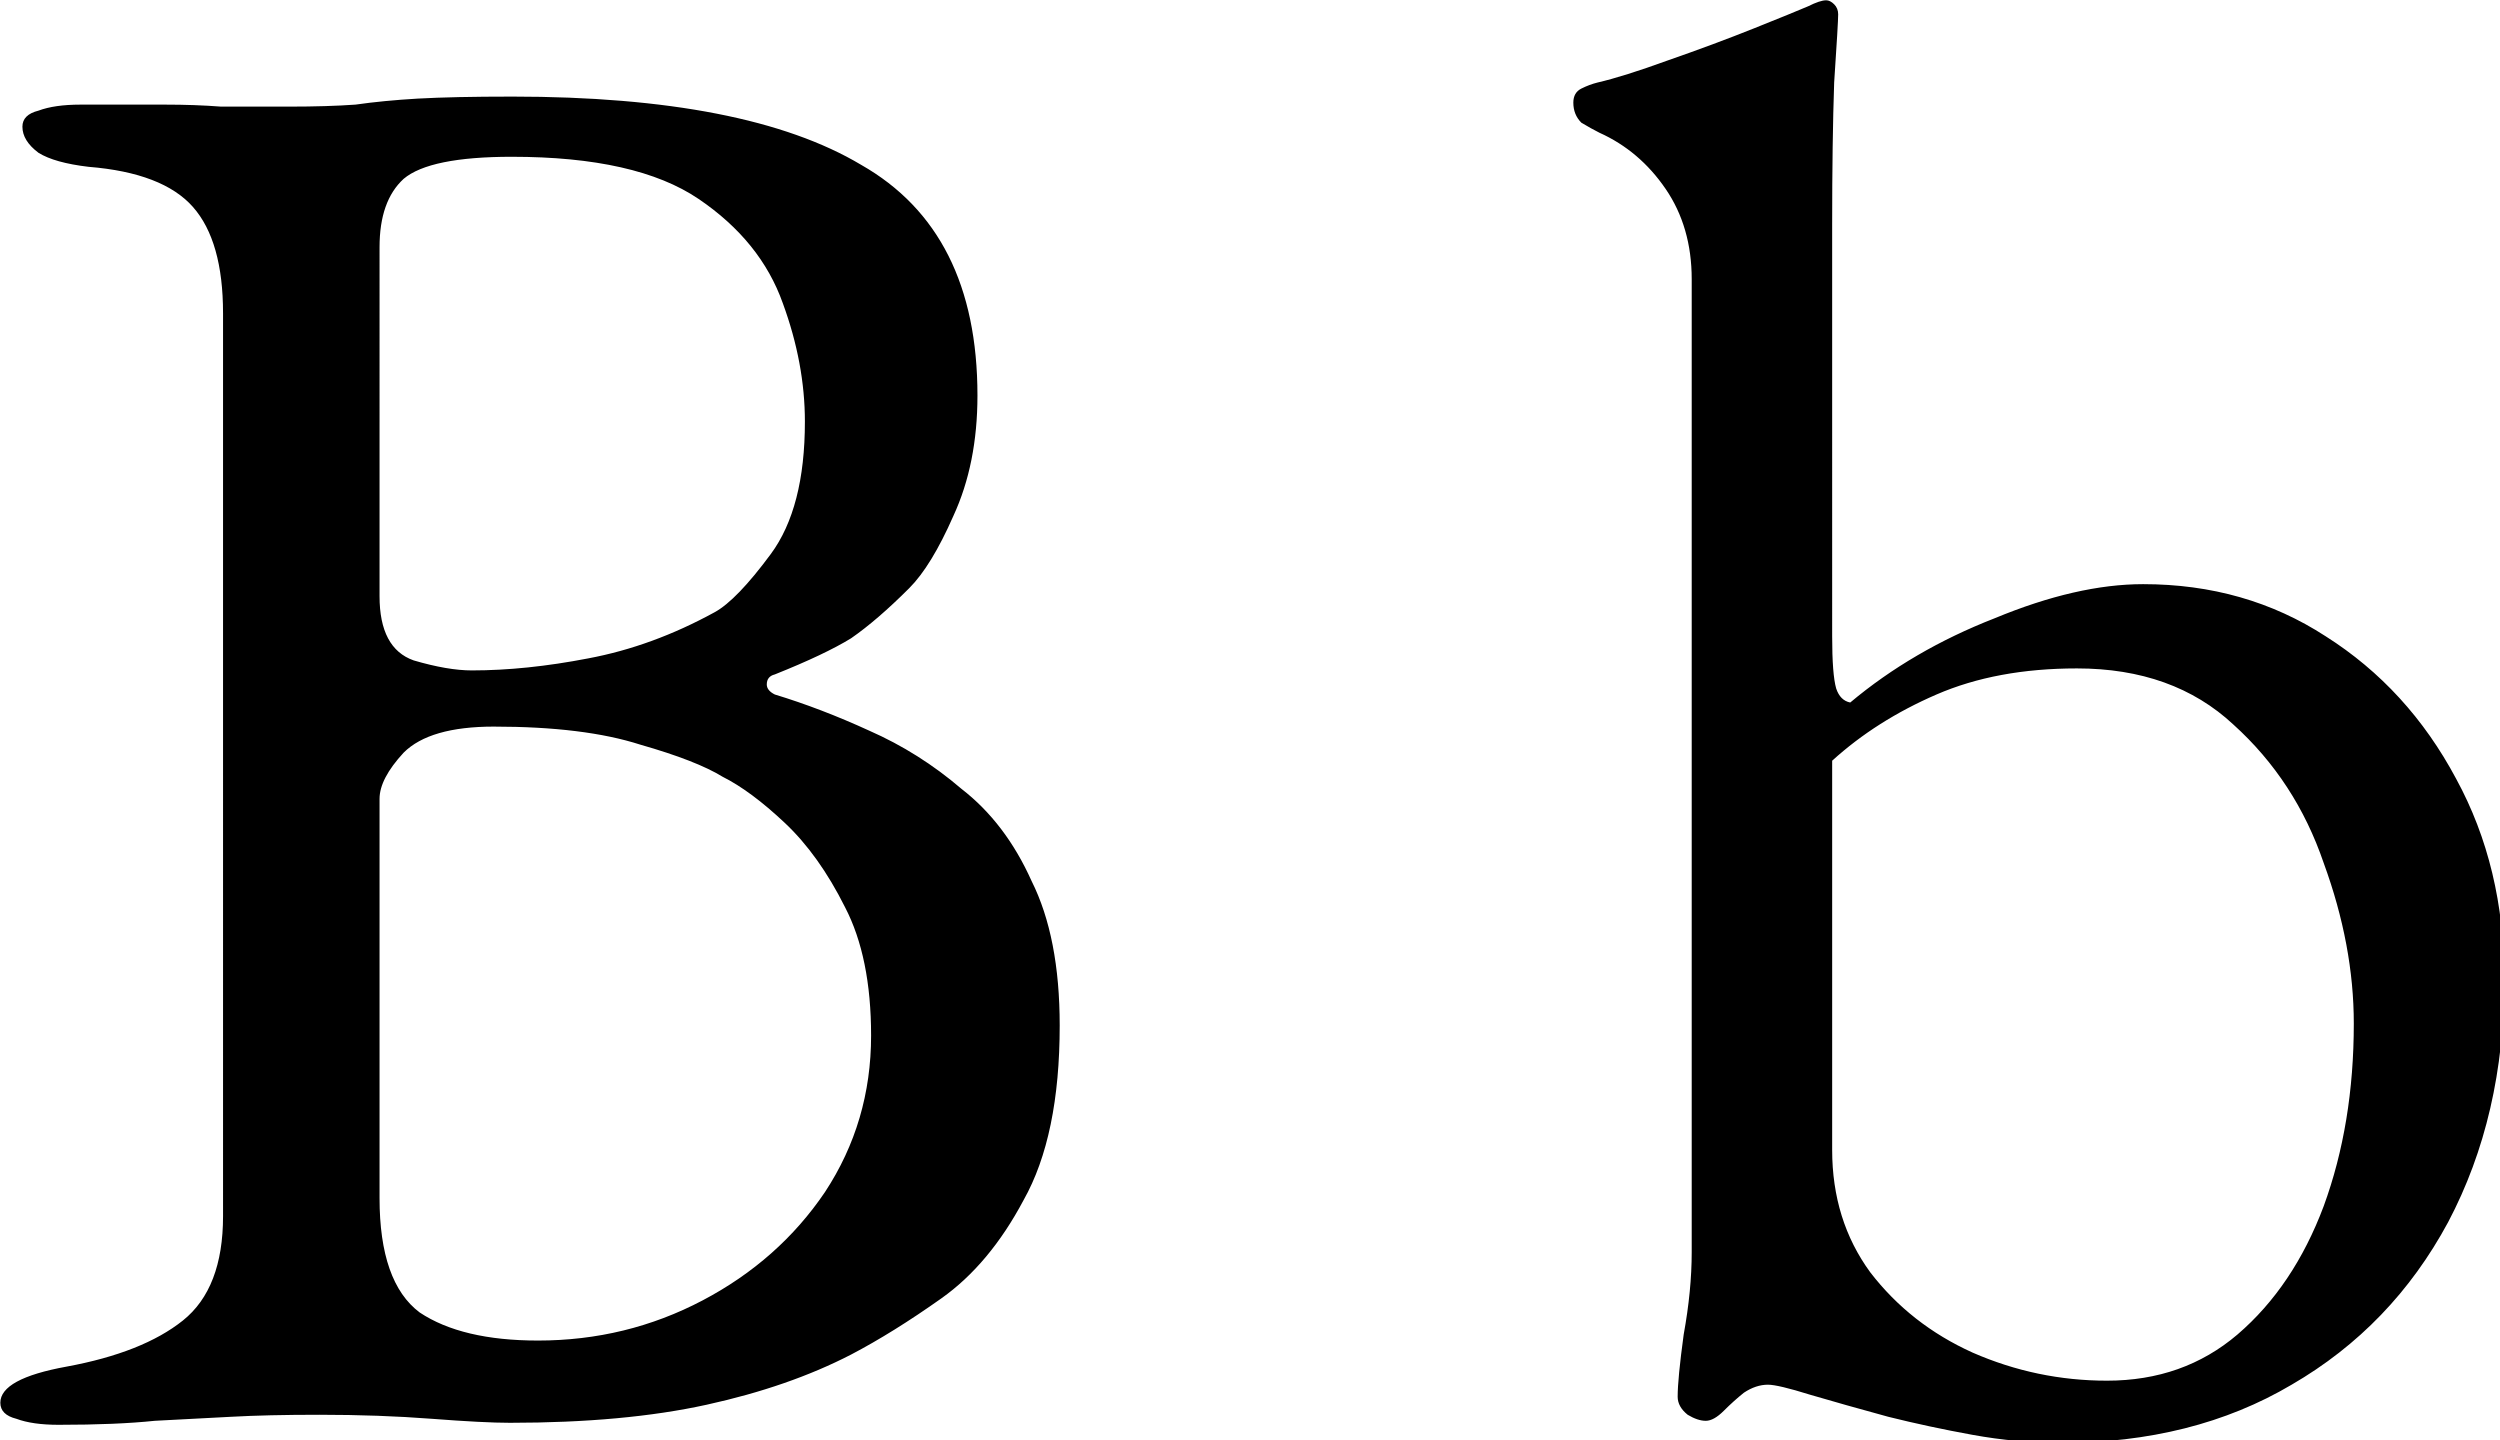 <?xml version="1.0" encoding="UTF-8" standalone="no"?>
<!-- Created with Inkscape (http://www.inkscape.org/) -->

<svg
   xmlns:dc="http://purl.org/dc/elements/1.1/"
   xmlns:cc="http://creativecommons.org/ns#"
   xmlns:rdf="http://www.w3.org/1999/02/22-rdf-syntax-ns#"
   xmlns:svg="http://www.w3.org/2000/svg"
   xmlns="http://www.w3.org/2000/svg"
   xmlns:sodipodi="http://sodipodi.sourceforge.net/DTD/sodipodi-0.dtd"
   xmlns:inkscape="http://www.inkscape.org/namespaces/inkscape"
   viewBox="0 0 96.818 55.779"
   version="1.1"
   id="letraB"
   inkscape:version="0.92.5 (2060ec1f9f, 2020-04-08)"
   sodipodi:docname="B.svg">
  <defs
     id="defs2" />
  <sodipodi:namedview
     id="base"
     pagecolor="#ffffff"
     bordercolor="#666666"
     borderopacity="1.0"
     inkscape:pageopacity="0.0"
     inkscape:pageshadow="2"
     inkscape:zoom="1.1176863"
     inkscape:cx="172.67836"
     inkscape:cy="44.275031"
     inkscape:document-units="mm"
     inkscape:current-layer="layer1"
     showgrid="false"
     fit-margin-top="0"
     fit-margin-left="0"
     fit-margin-right="0"
     fit-margin-bottom="0"
     inkscape:window-width="1440"
     inkscape:window-height="828"
     inkscape:window-x="0"
     inkscape:window-y="0"
     inkscape:window-maximized="1" />
  <g
     inkscape:label="Capa 1"
     inkscape:groupmode="layer"
     id="layer1"
     transform="translate(-55.214,-109.275)">
    <path
       style="font-style:normal;font-variant:normal;font-weight:normal;font-stretch:normal;font-size:77.579px;line-height:1.25;font-family:'EB Garamond';-inkscape-font-specification:'EB Garamond';letter-spacing:0px;word-spacing:0px;fill-opacity:1;stroke:none;stroke-width:1"
       d="m 297.004,28.088 c -0.586,0 -1.466,0.292 -2.639,0.879 -1.368,0.586 -4.007,1.663 -7.916,3.227 -3.909,1.564 -8.112,3.126 -12.607,4.689 -4.3,1.564 -7.723,2.64 -10.264,3.227 -0.782,0.195 -1.564,0.488 -2.346,0.879 -0.782,0.391 -1.172,1.075 -1.172,2.053 0,1.173 0.39,2.15 1.172,2.932 0.977,0.586 1.857,1.076 2.639,1.467 3.909,1.759 7.135,4.495 9.676,8.209 2.541,3.714 3.812,8.113 3.812,13.195 v 142.207 c 0,3.714 -0.39,7.721 -1.172,12.021 -0.586,4.3 -0.881,7.331 -0.881,9.09 0,0.977 0.489,1.857 1.467,2.639 0.977,0.586 1.857,0.881 2.639,0.881 0.782,0 1.661,-0.489 2.639,-1.467 0.977,-0.977 1.954,-1.857 2.932,-2.639 1.173,-0.782 2.347,-1.172 3.52,-1.172 0.977,0 3.029,0.487 6.156,1.465 3.323,0.977 7.135,2.054 11.436,3.227 3.909,0.977 8.014,1.857 12.314,2.639 4.3,0.782 8.602,1.172 12.902,1.172 12.901,0 24.141,-2.833 33.719,-8.502 9.774,-5.669 17.398,-13.587 22.871,-23.752 5.473,-10.36 8.209,-22.186 8.209,-35.479 0,-10.947 -2.346,-20.719 -7.037,-29.32 -4.691,-8.796 -11.044,-15.736 -19.059,-20.818 -7.819,-5.082 -16.712,-7.623 -26.682,-7.623 -6.451,0 -13.683,1.661 -21.697,4.984 -8.014,3.128 -15.052,7.232 -21.111,12.314 -0.977,-0.195 -1.662,-0.88 -2.053,-2.053 -0.391,-1.368 -0.586,-3.909 -0.586,-7.623 V 60.928 c 0,-8.21 0.098,-15.15 0.293,-20.818 0.391,-5.864 0.586,-9.187 0.586,-9.969 0,-0.586 -0.195,-1.076 -0.586,-1.467 -0.391,-0.391 -0.783,-0.586 -1.174,-0.586 z M 104.951,42.162 c -5.669,0 -10.263,0.098 -13.781,0.293 -3.323,0.195 -6.353,0.488 -9.09,0.879 -2.737,0.195 -5.962,0.293 -9.676,0.293 h -9.969 c -2.541,-0.195 -5.277,-0.293 -8.209,-0.293 H 41.91 c -2.541,0 -4.592,0.294 -6.156,0.881 -1.564,0.391 -2.346,1.173 -2.346,2.346 0,1.368 0.782,2.638 2.346,3.811 1.564,0.977 4.007,1.662 7.33,2.053 7.233,0.586 12.314,2.542 15.246,5.865 2.932,3.323 4.398,8.502 4.398,15.539 V 205.773 c 0,7.037 -1.954,12.12 -5.863,15.248 -3.909,3.128 -9.578,5.374 -17.006,6.742 -6.451,1.173 -9.678,2.934 -9.678,5.279 0,1.173 0.782,1.955 2.346,2.346 1.564,0.586 3.617,0.879 6.158,0.879 5.669,0 10.36,-0.195 14.074,-0.586 3.909,-0.195 7.624,-0.39 11.143,-0.586 3.519,-0.195 7.818,-0.295 12.9,-0.295 5.864,0 11.338,0.197 16.42,0.588 5.082,0.391 8.894,0.586 11.436,0.586 11.142,0 20.72,-0.879 28.734,-2.639 8.014,-1.759 15.052,-4.202 21.111,-7.33 4.105,-2.15 8.504,-4.888 13.195,-8.211 4.691,-3.323 8.698,-8.112 12.021,-14.367 3.519,-6.255 5.277,-14.759 5.277,-25.51 0,-8.601 -1.369,-15.638 -4.105,-21.111 -2.541,-5.669 -5.961,-10.163 -10.262,-13.486 -4.105,-3.519 -8.601,-6.354 -13.488,-8.504 -4.691,-2.15 -9.285,-3.909 -13.781,-5.277 -0.782,-0.391 -1.172,-0.88 -1.172,-1.467 0,-0.782 0.39,-1.269 1.172,-1.465 4.887,-1.955 8.601,-3.716 11.143,-5.279 2.541,-1.759 5.376,-4.202 8.504,-7.33 2.15,-2.15 4.301,-5.668 6.451,-10.555 2.346,-5.082 3.518,-10.948 3.518,-17.594 0,-16.029 -5.668,-27.268 -17.006,-33.719 -11.142,-6.646 -28.149,-9.969 -51.02,-9.969 z m 0,8.795 c 12.119,0 21.21,2.053 27.27,6.158 6.06,4.105 10.164,9.188 12.314,15.248 2.15,5.864 3.225,11.63 3.225,17.299 0,8.405 -1.661,14.856 -4.984,19.352 -3.323,4.496 -6.059,7.331 -8.209,8.504 -6.06,3.323 -12.217,5.571 -18.473,6.744 -6.06,1.173 -11.728,1.758 -17.006,1.758 -2.346,0 -5.181,-0.487 -8.504,-1.465 -3.323,-1.173 -4.984,-4.3 -4.984,-9.383 V 64.152 c 0,-4.496 1.172,-7.819 3.518,-9.969 2.541,-2.15 7.82,-3.227 15.834,-3.227 z m 228.705,74.77 c 9.383,0 17.007,2.738 22.871,8.211 6.06,5.473 10.457,12.216 13.193,20.23 2.932,8.014 4.398,15.834 4.398,23.457 0,9.774 -1.466,18.667 -4.398,26.682 -2.932,7.819 -7.134,14.074 -12.607,18.766 -5.278,4.496 -11.631,6.744 -19.059,6.744 -6.842,0 -13.391,-1.367 -19.646,-4.104 -6.06,-2.737 -11.044,-6.646 -14.953,-11.729 -3.714,-5.082 -5.57,-11.045 -5.57,-17.887 v -56.883 c 4.3,-3.909 9.382,-7.135 15.246,-9.676 5.864,-2.541 12.706,-3.812 20.525,-3.812 z m -231.344,8.504 c 8.796,0 15.931,0.879 21.404,2.639 5.473,1.564 9.48,3.128 12.021,4.691 2.737,1.368 5.767,3.617 9.09,6.744 3.323,3.128 6.256,7.232 8.797,12.314 2.541,4.887 3.811,11.142 3.811,18.766 0,8.405 -2.246,16.029 -6.742,22.871 -4.496,6.646 -10.459,11.923 -17.887,15.832 -7.428,3.909 -15.442,5.865 -24.043,5.865 -7.428,0 -13.196,-1.369 -17.301,-4.105 -3.909,-2.932 -5.863,-8.503 -5.863,-16.713 v -58.35 c 0,-1.955 1.172,-4.203 3.518,-6.744 2.541,-2.541 6.94,-3.811 13.195,-3.811 z"
       transform="matrix(0.265,0,0,0.265,47.229,101.843)"
       id="text12"
       inkscape:connector-curvature="0" />
  </g>
</svg>
